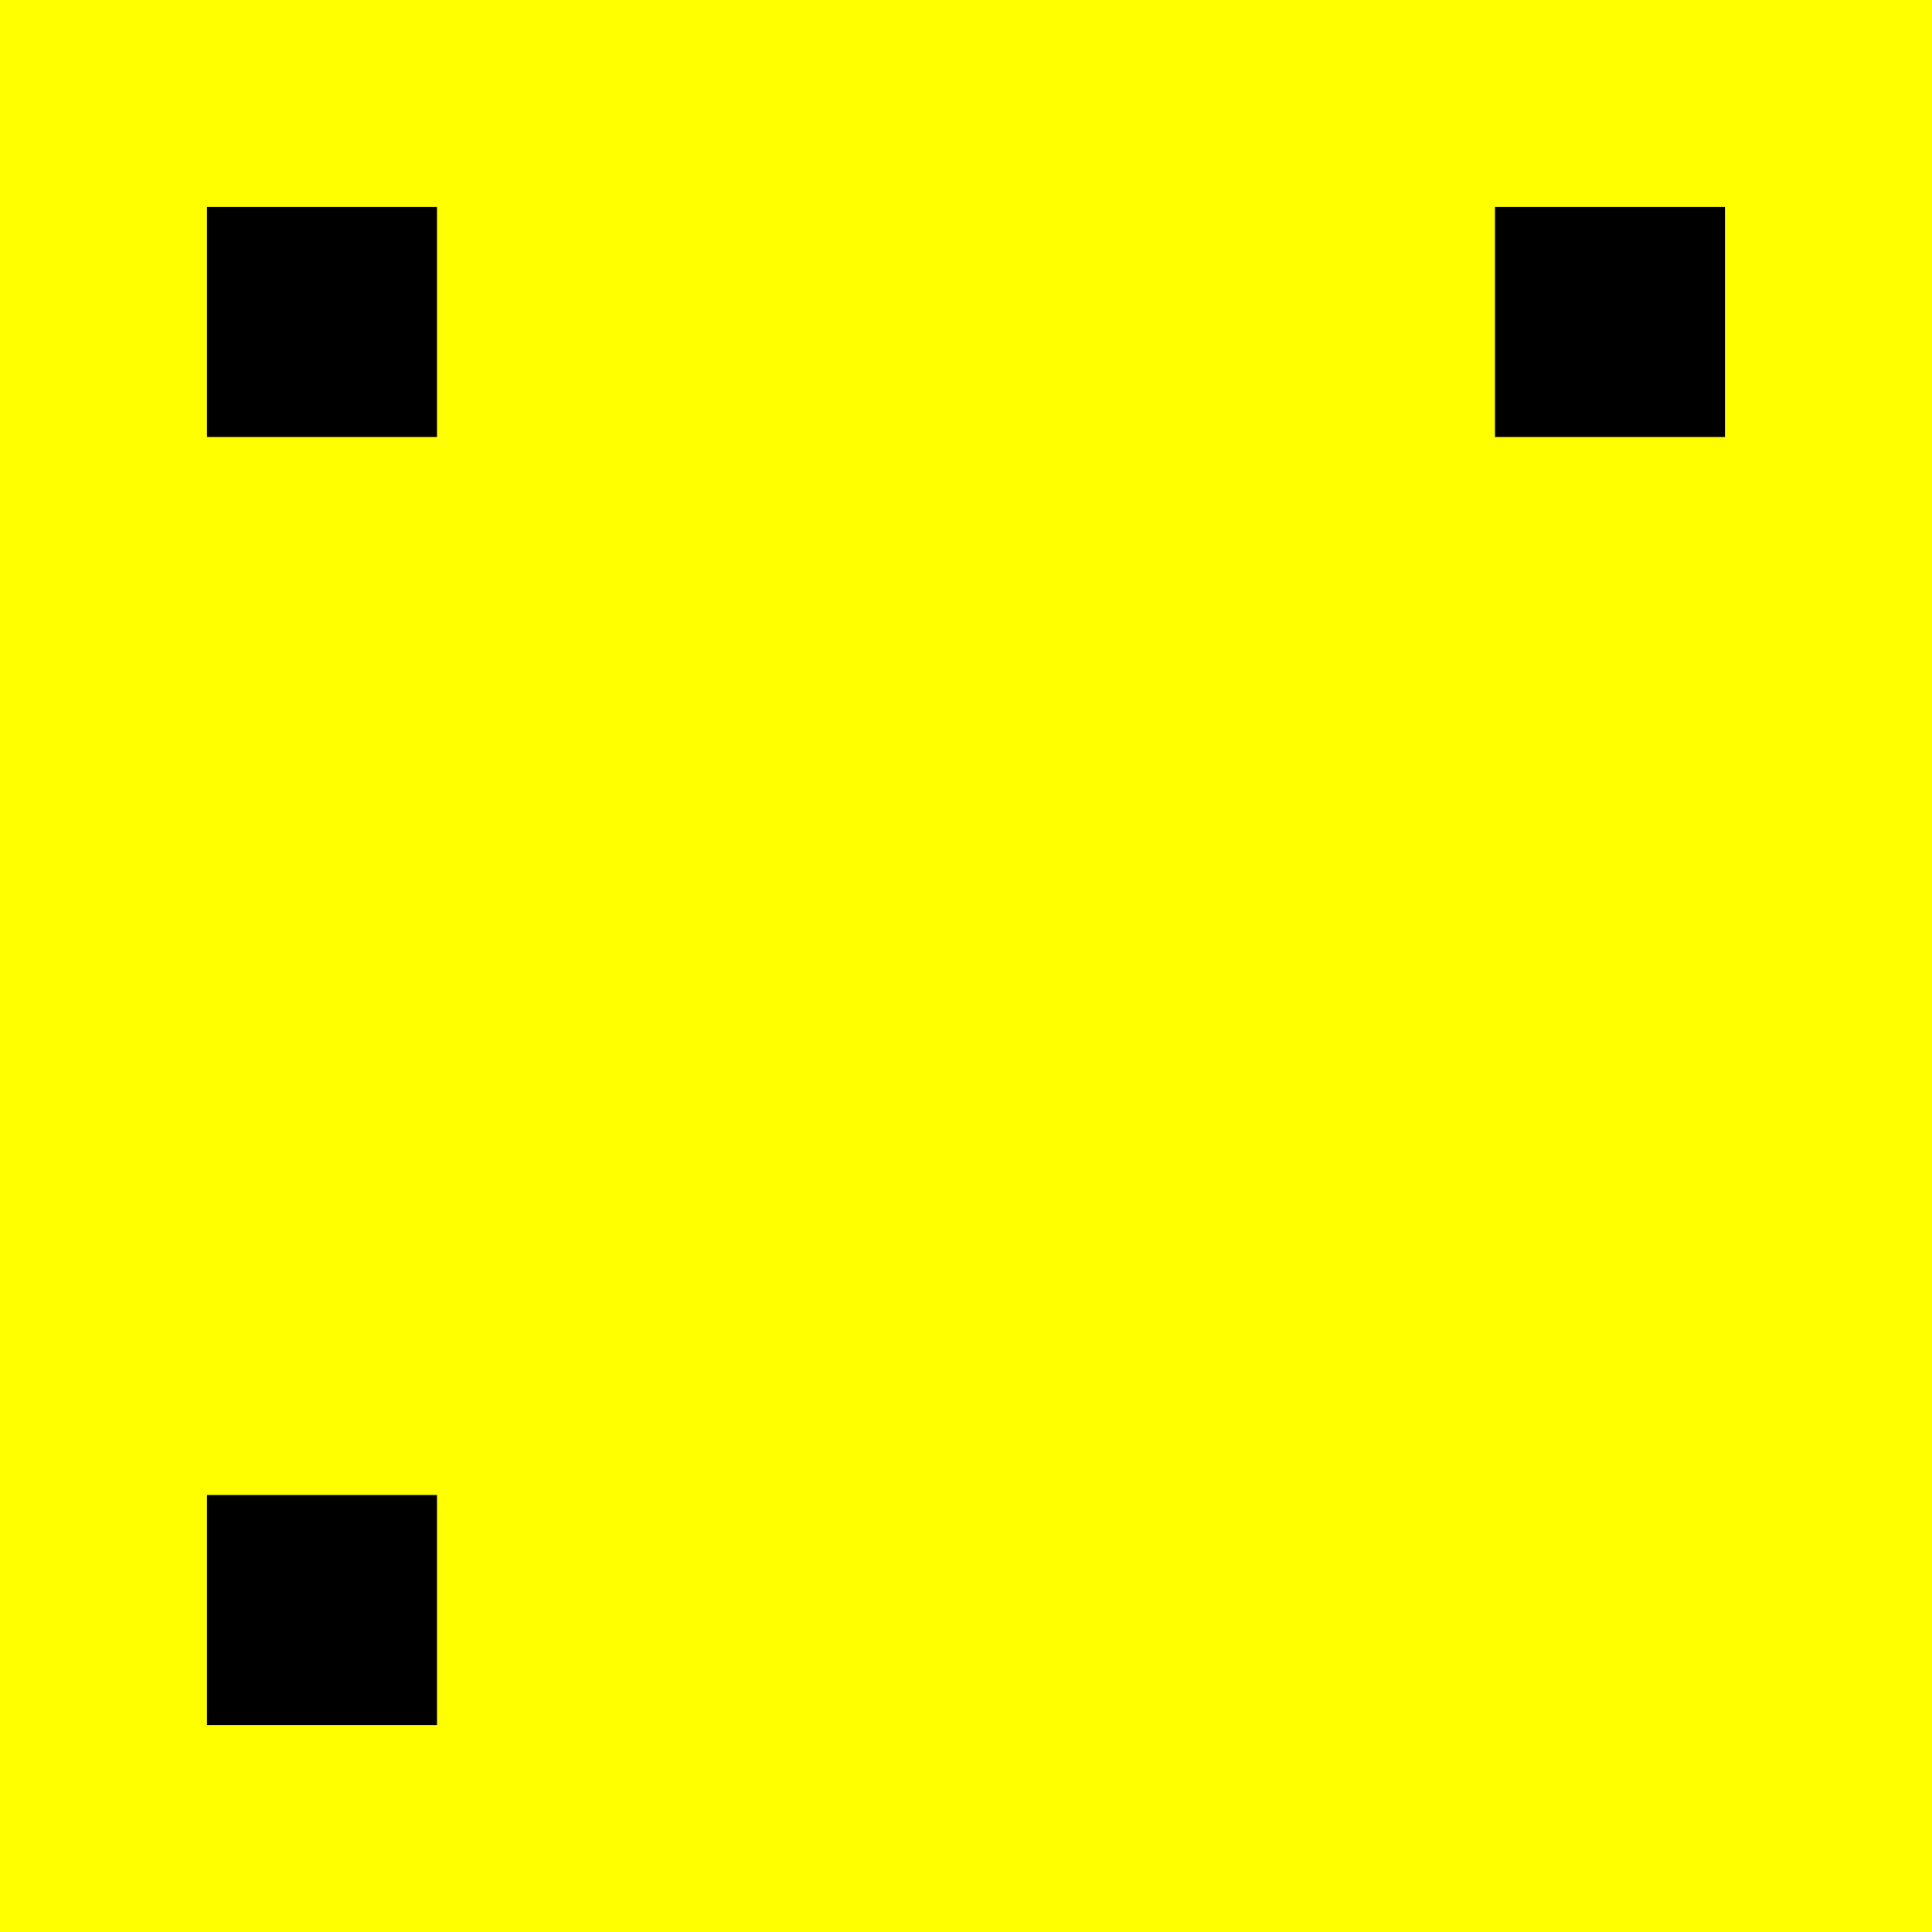 <?xml version="1.0" encoding="UTF-8" standalone="yes"?>
<svg viewBox="0, 0 21 21" xmlns="http://www.w3.org/2000/svg">
	<style>
		#iviiv-qr > * {
			r: 0.1px;
			stroke-width: .5px;
			stroke: #000;
		}
	</style>
	<g id="QRcode">
		<rect x="0" y="0" width="21" height="21" fill="#ff0"/>
		<g id="iviiv-qr" transform="translate(.5,.5)">
			<path d="M2,2h2v2h-2z M16,2h2v2h-2z M2,16h2v2h-2z"/>
			<script>(() => {
				// <![CDATA[
					[0,1,2,3,4,5,6,8,9,12,14,15,16,17,18,19,20,0,6,8,9,14,20,0,6,9,10,14,20,0,6,8,9,10,11,12,14,20,0,6,8,14,20,0,6,8,11,14,20,0,1,2,3,4,5,6,8,10,12,14,15,16,17,18,19,20,9,3,6,10,12,15,16,17,19,20,1,3,5,11,13,15,17,18,19,2,6,8,9,10,12,13,14,17,19,20,0,1,4,5,7,9,12,16,18,19,20,1,6,7,8,11,13,14,17,18,19,8,10,11,12,14,15,19,0,1,2,3,4,5,6,9,11,12,15,17,18,19,0,6,9,12,15,16,17,0,6,10,11,13,18,20,0,6,8,9,11,13,14,16,17,18,19,20,0,6,9,13,14,15,18,20,0,6,9,12,14,15,18,20,0,1,2,3,4,5,6,9,13,15,16,17,18].forEach((cx,i)=>document.getElementById('iviiv-qr').append((()=>{let e = document.createElementNS('http://www.w3.org/2000/svg', 'circle');e.setAttribute('cx', cx);e.setAttribute('cy', [0,0,0,0,0,0,0,0,0,0,0,0,0,0,0,0,0,1,1,1,1,1,1,2,2,2,2,2,2,3,3,3,3,3,3,3,3,3,4,4,4,4,4,5,5,5,5,5,5,6,6,6,6,6,6,6,6,6,6,6,6,6,6,6,6,6,7,8,8,8,8,8,8,8,8,8,9,9,9,9,9,9,9,9,9,10,10,10,10,10,10,10,10,10,10,10,11,11,11,11,11,11,11,11,11,11,11,12,12,12,12,12,12,12,12,12,12,13,13,13,13,13,13,13,14,14,14,14,14,14,14,14,14,14,14,14,14,14,15,15,15,15,15,15,15,16,16,16,16,16,16,16,17,17,17,17,17,17,17,17,17,17,17,17,18,18,18,18,18,18,18,18,19,19,19,19,19,19,19,19,20,20,20,20,20,20,20,20,20,20,20,20,20][i]);return e})()))
				// ]]>
			})()</script>
		</g>
	</g>
</svg>
